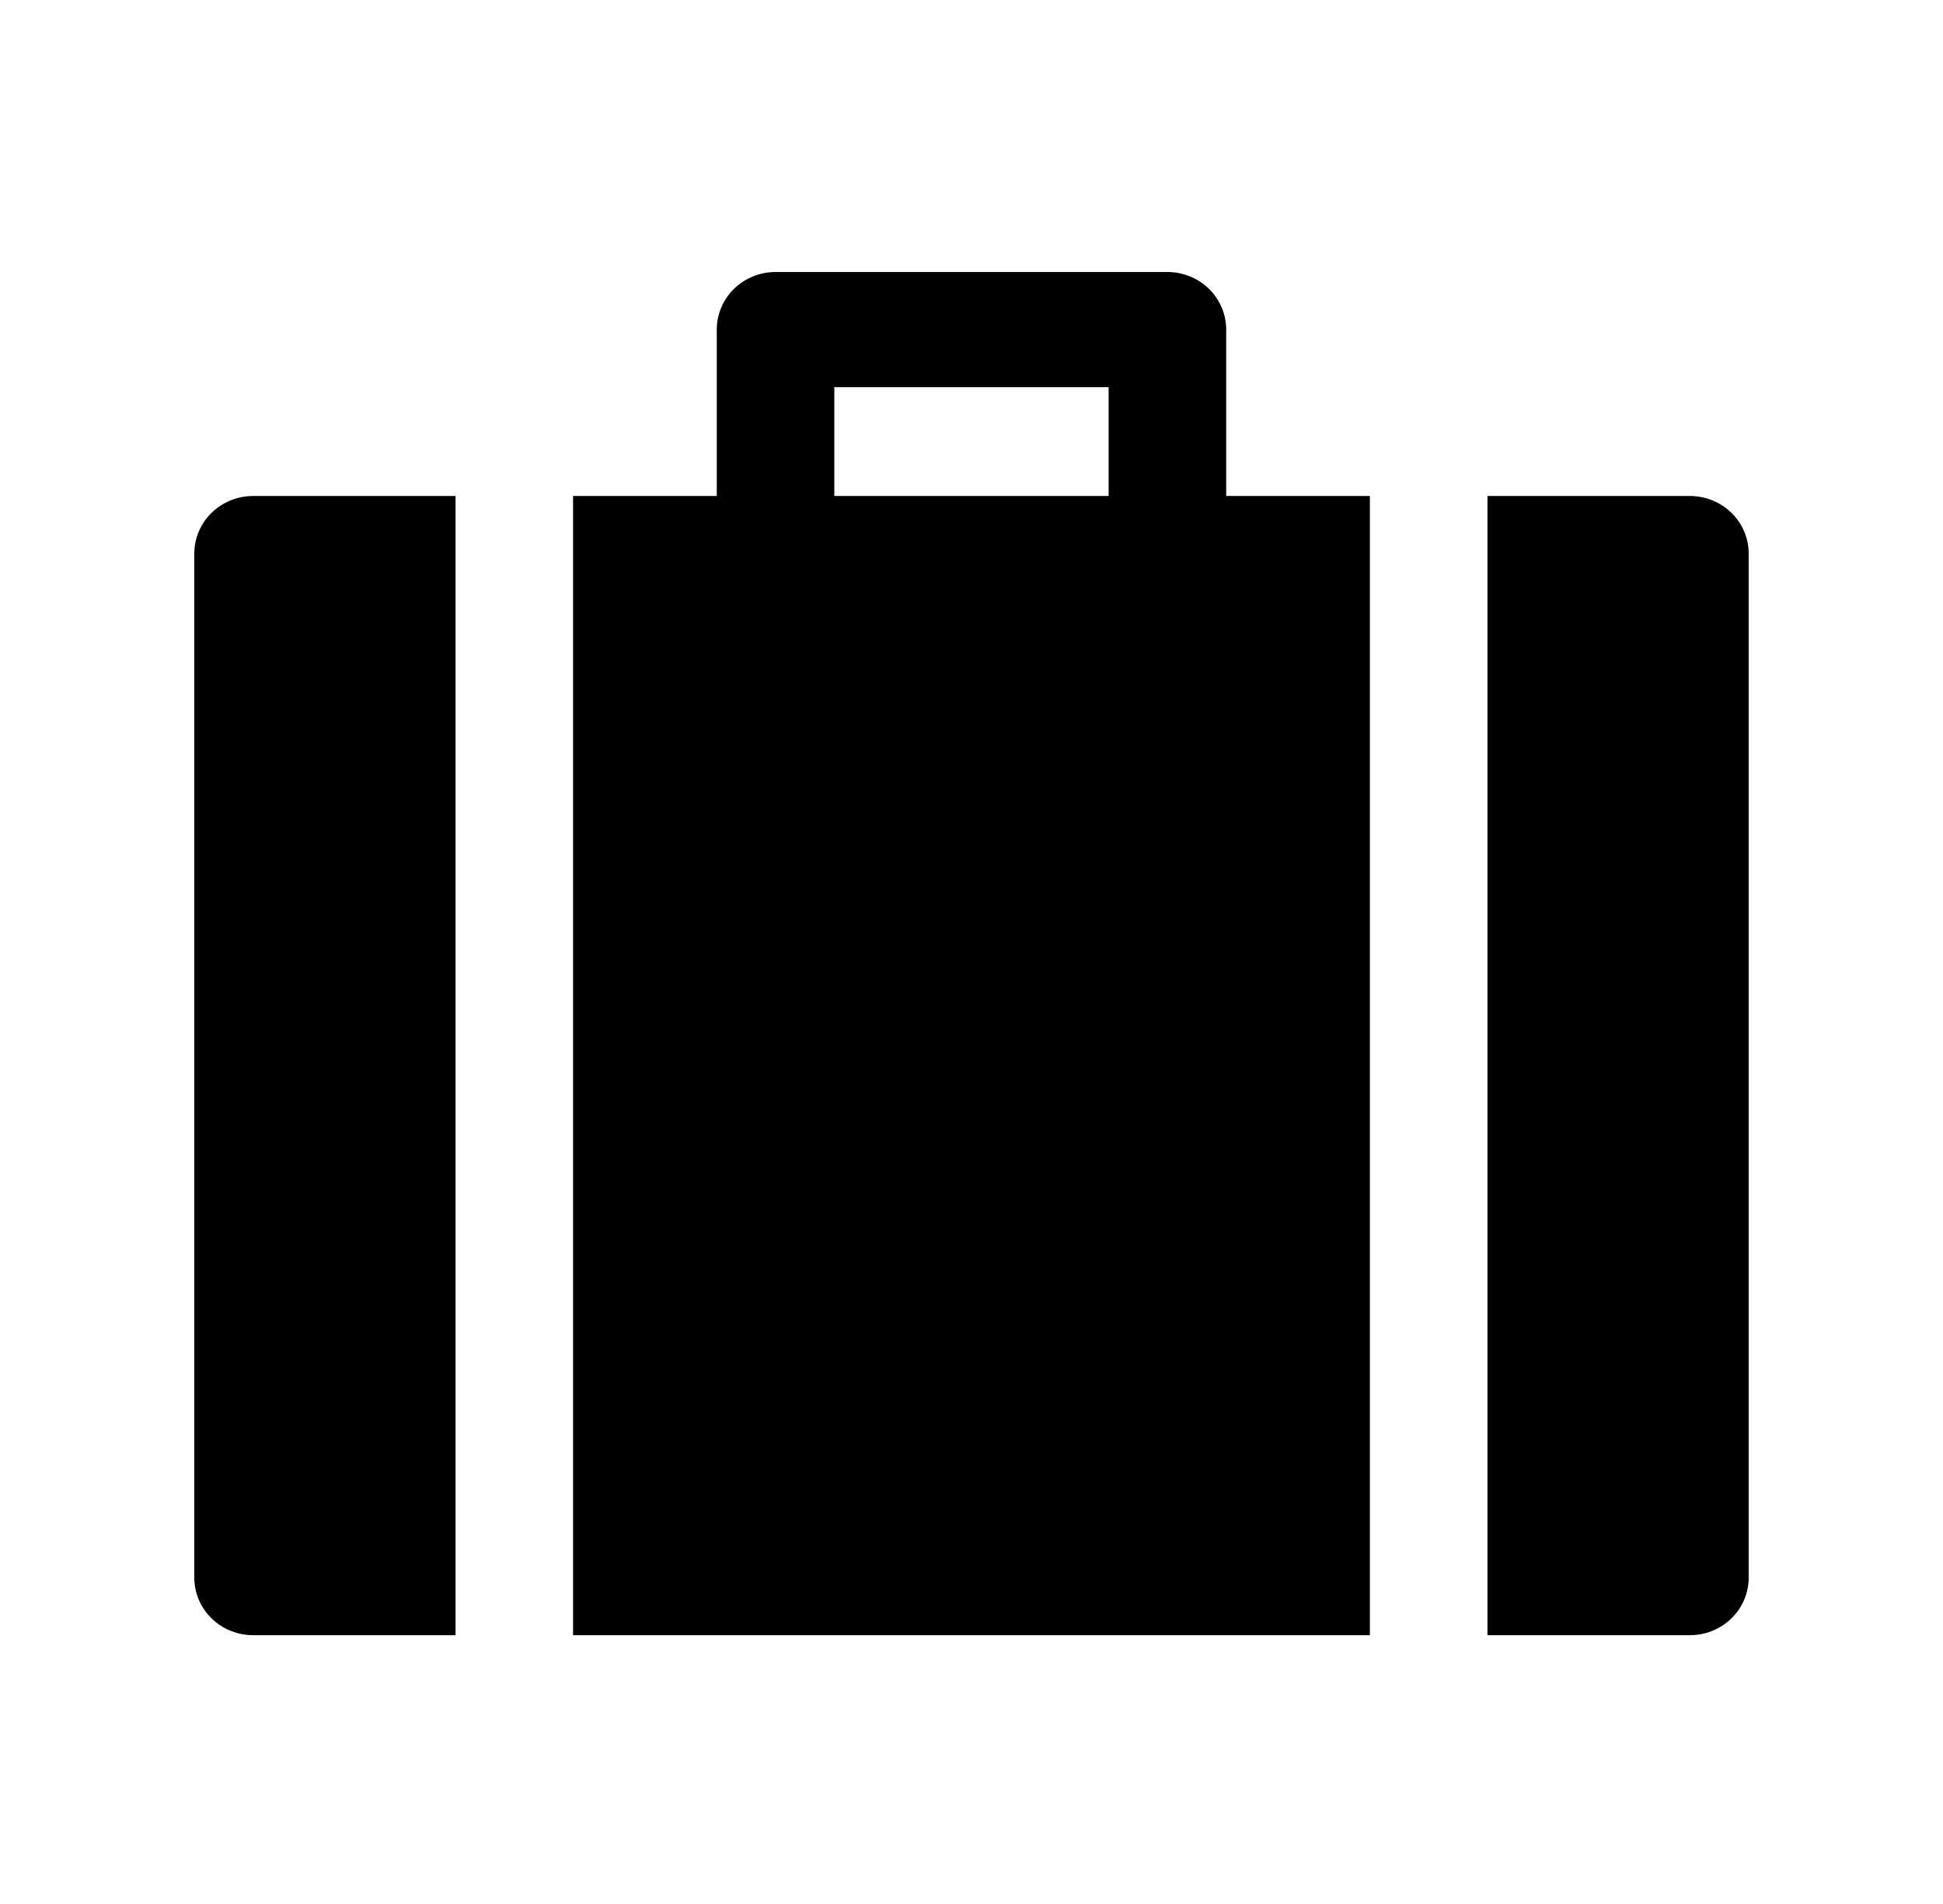 <svg width="100" height="98" viewBox="0 0 100 98" fill="none" xmlns="http://www.w3.org/2000/svg">
<path d="M86.975 25.529H76.555V84.164H86.975C87.372 84.164 87.766 84.087 88.133 83.938C88.5 83.79 88.833 83.571 89.114 83.296C89.395 83.021 89.618 82.694 89.77 82.334C89.922 81.974 90 81.589 90 81.2V28.494C90 28.105 89.922 27.719 89.77 27.359C89.618 27 89.395 26.673 89.114 26.398C88.833 26.122 88.5 25.904 88.133 25.755C87.766 25.606 87.372 25.529 86.975 25.529Z" fill="black"/>
<path d="M63.108 16.964C63.108 16.575 63.029 16.19 62.877 15.83C62.725 15.47 62.503 15.143 62.222 14.868C61.941 14.593 61.607 14.374 61.24 14.226C60.873 14.077 60.48 14 60.083 14H39.915C39.517 14 39.124 14.077 38.757 14.226C38.39 14.374 38.056 14.593 37.776 14.868C37.495 15.143 37.272 15.47 37.12 15.83C36.968 16.19 36.89 16.575 36.89 16.964V25.529H29.494V84.164H70.503V25.529H63.108V16.964ZM42.94 19.929H57.058V25.529H42.94V19.929ZM53.151 72.964L34.872 64.612L39.844 54.162L58.123 62.515L53.151 72.964ZM63.444 44.141C63.444 45.281 63.099 46.395 62.453 47.343C61.806 48.291 60.887 49.03 59.812 49.467C58.738 49.903 57.555 50.017 56.414 49.795C55.273 49.572 54.225 49.023 53.402 48.217C52.579 47.411 52.019 46.384 51.792 45.266C51.565 44.147 51.682 42.988 52.127 41.935C52.572 40.881 53.326 39.981 54.293 39.348C55.261 38.714 56.398 38.376 57.562 38.376C58.334 38.376 59.099 38.525 59.813 38.815C60.526 39.105 61.175 39.529 61.721 40.065C62.267 40.6 62.7 41.235 62.996 41.935C63.292 42.634 63.444 43.384 63.444 44.141Z" fill="black"/>
<path d="M10 28.494V81.2C10 81.589 10.078 81.974 10.23 82.334C10.382 82.694 10.605 83.021 10.886 83.296C11.167 83.571 11.5 83.79 11.867 83.938C12.234 84.087 12.628 84.164 13.025 84.164H23.445V25.529H13.025C12.628 25.529 12.234 25.606 11.867 25.755C11.5 25.904 11.167 26.122 10.886 26.398C10.605 26.673 10.382 27 10.23 27.359C10.078 27.719 10 28.105 10 28.494Z" fill="black"/>
<rect x="34" y="26" width="33" height="47" fill="black"/>
</svg>
